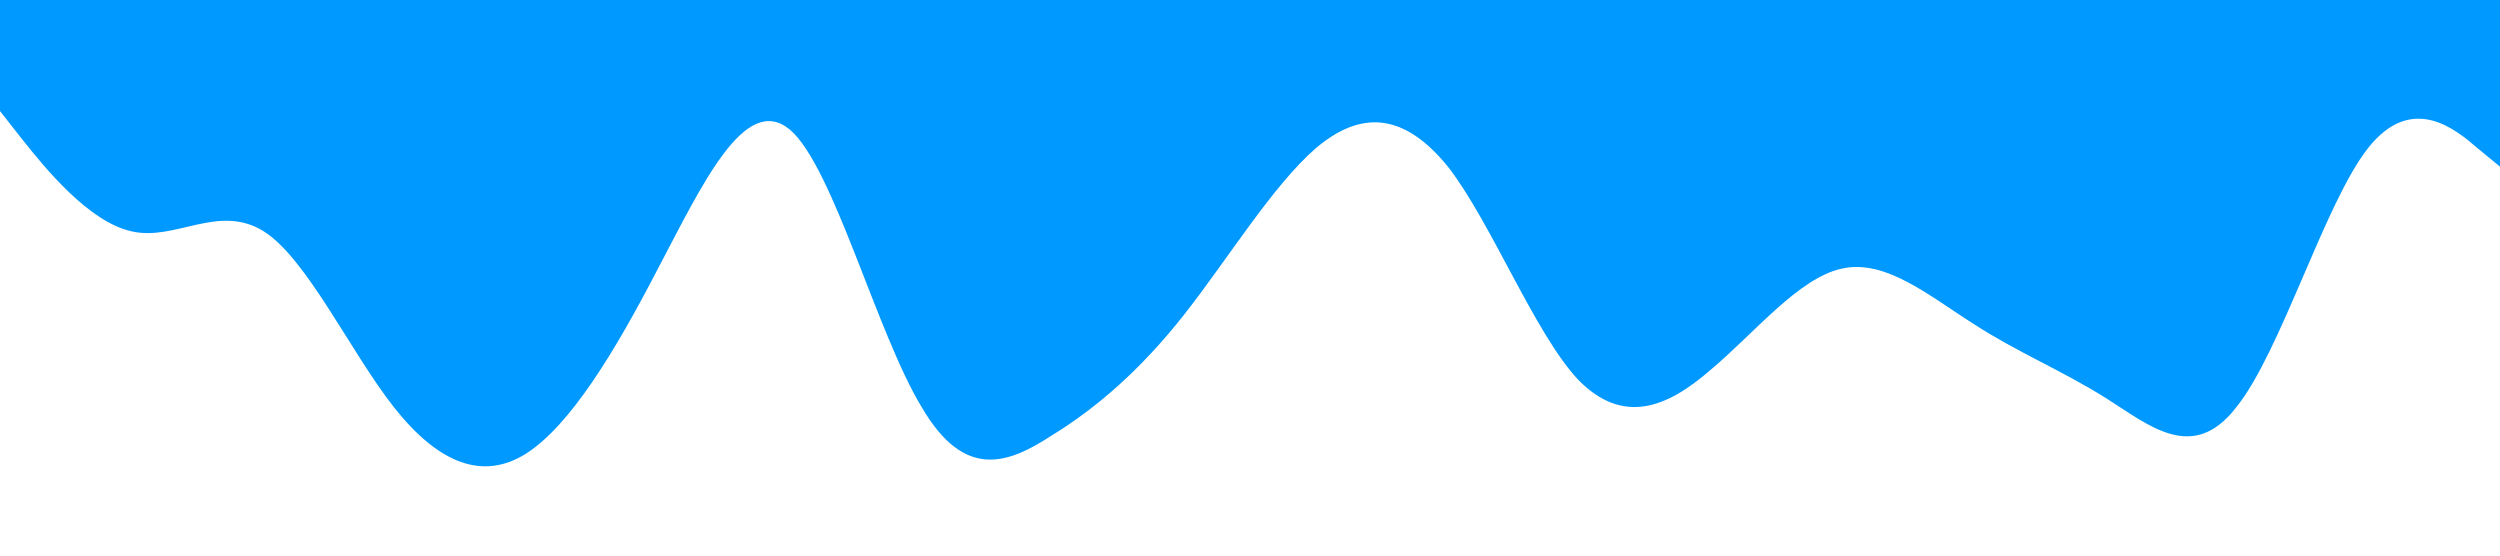 <svg xmlns="http://www.w3.org/2000/svg" viewBox="0 0 1440 320"><path fill="#0099ff" fill-opacity="1" d="M0,64L12.6,80C25.3,96,51,128,76,133.3C101.1,139,126,117,152,133.3C176.8,149,202,203,227,234.7C252.6,267,278,277,303,261.3C328.4,245,354,203,379,154.7C404.2,107,429,53,455,74.7C480,96,505,192,531,234.7C555.8,277,581,267,606,250.7C631.6,235,657,213,682,181.3C707.4,149,733,107,758,85.3C783.2,64,808,64,834,96C858.9,128,884,192,909,218.7C934.7,245,960,235,985,213.3C1010.5,192,1036,160,1061,154.7C1086.3,149,1112,171,1137,186.7C1162.1,203,1187,213,1213,229.3C1237.9,245,1263,267,1288,234.7C1313.7,203,1339,117,1364,85.3C1389.5,53,1415,75,1427,85.3L1440,96L1440,0L1427.4,0C1414.7,0,1389,0,1364,0C1338.9,0,1314,0,1288,0C1263.2,0,1238,0,1213,0C1187.4,0,1162,0,1137,0C1111.6,0,1086,0,1061,0C1035.8,0,1011,0,985,0C960,0,935,0,909,0C884.2,0,859,0,834,0C808.4,0,783,0,758,0C732.6,0,707,0,682,0C656.8,0,632,0,606,0C581.1,0,556,0,531,0C505.3,0,480,0,455,0C429.5,0,404,0,379,0C353.7,0,328,0,303,0C277.9,0,253,0,227,0C202.1,0,177,0,152,0C126.3,0,101,0,76,0C50.5,0,25,0,13,0L0,0Z"></path></svg>